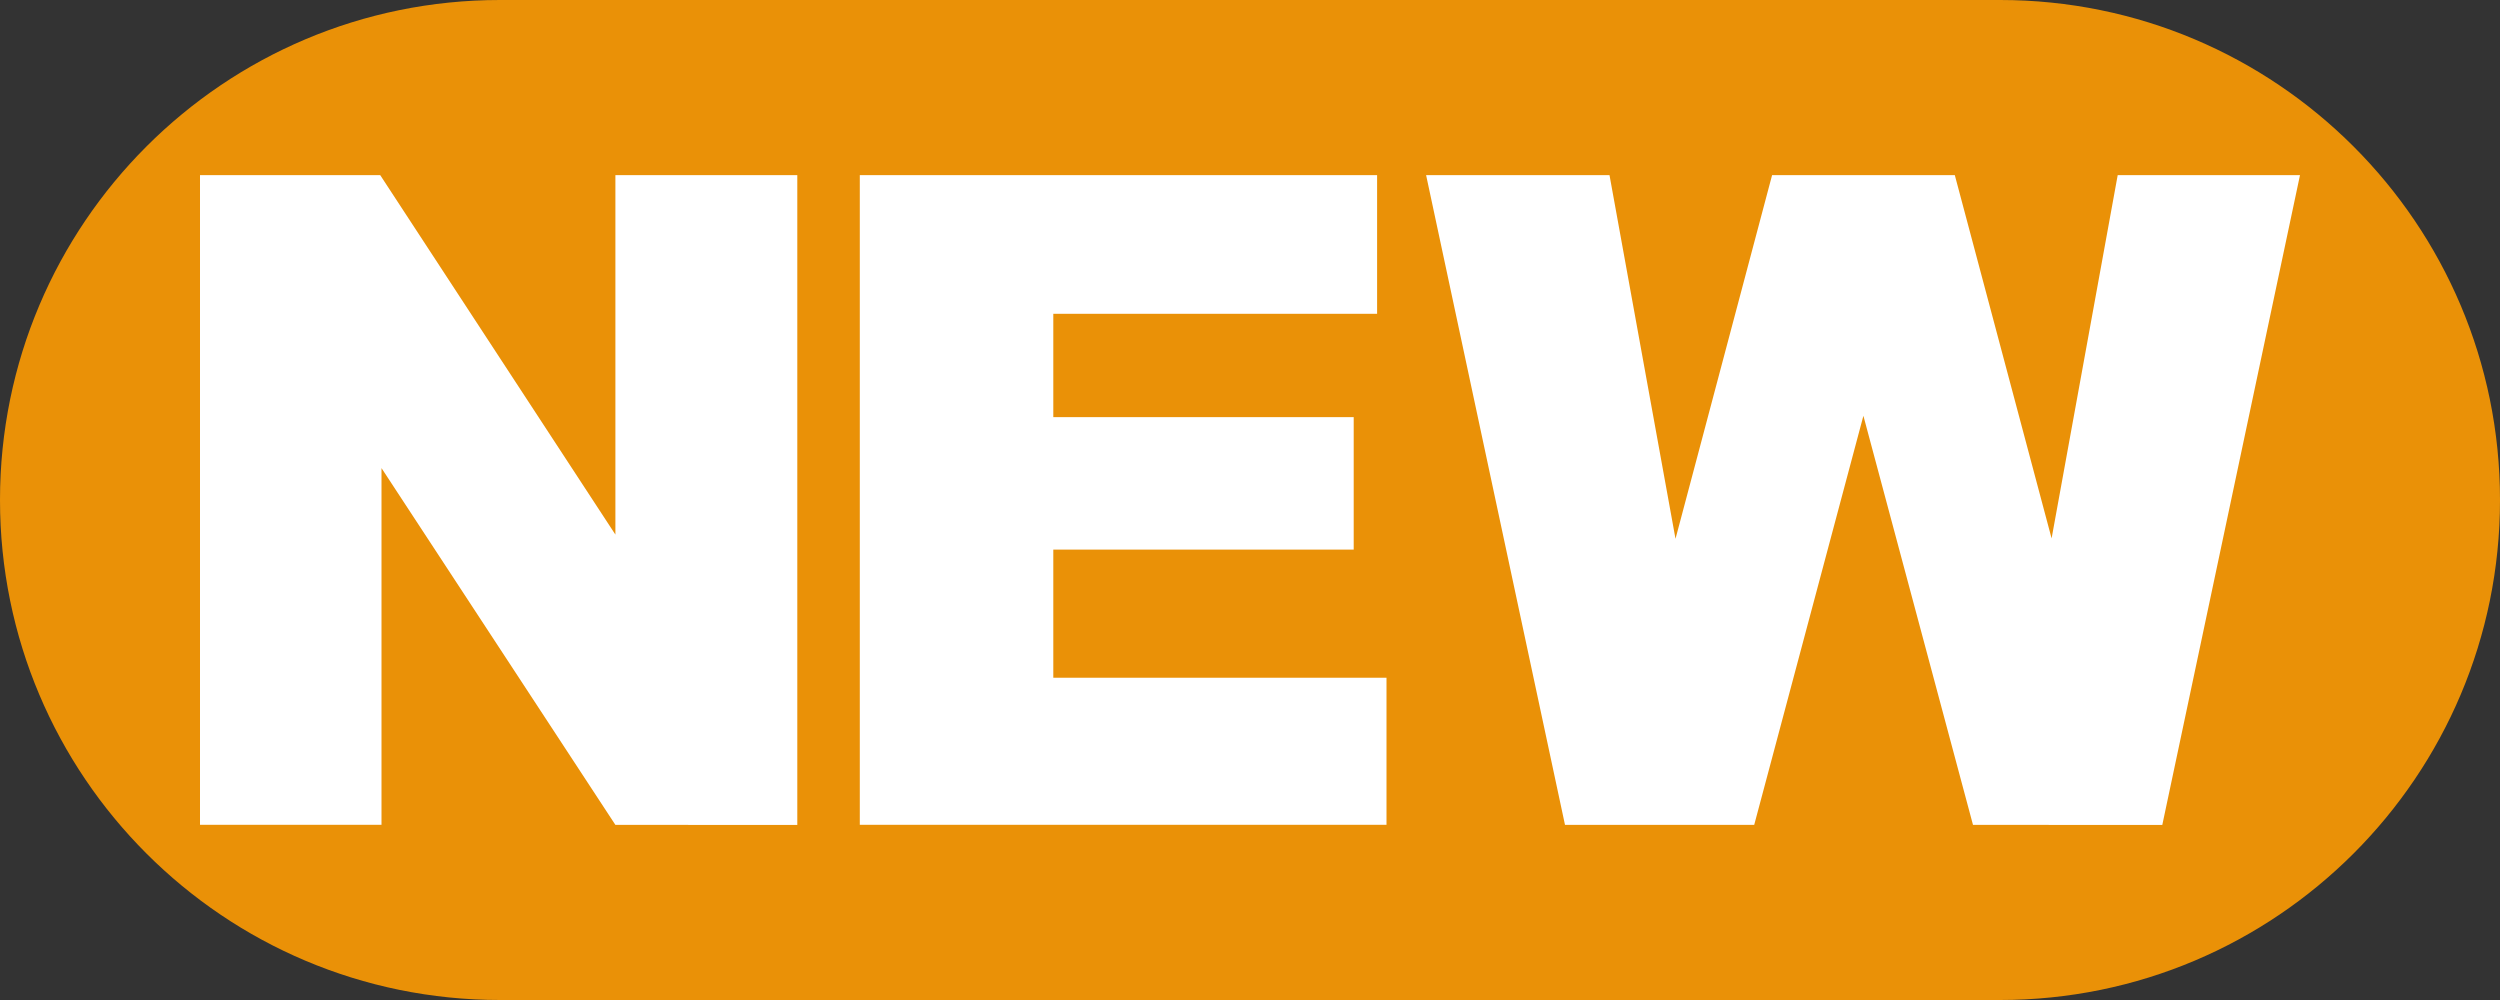<?xml version="1.0" encoding="iso-8859-1"?>
<!-- Generator: Adobe Illustrator 22.1.0, SVG Export Plug-In . SVG Version: 6.00 Build 0)  -->
<svg version="1.1" id="Layer_1" xmlns="http://www.w3.org/2000/svg" xmlns:xlink="http://www.w3.org/1999/xlink" x="0px" y="0px"
	 viewBox="0 0 25 10" style="enable-background:new 0 0 25 10;" xml:space="preserve">
<rect x="0" y="0" width="25" height="10" fill="#333333" stroke="none"/>
<g id="new-pill">
	<g>
		<path style="fill:#EA9107;" d="M20,10H5c-2.761,0-5-2.239-5-5l0,0c0-2.761,2.239-5,5-5h15c2.761,0,5,2.239,5,5l0,0
			C25,7.761,22.761,10,20,10z"/>
	</g>
	<g>
		<path style="fill:#FFFFFF;" d="M2,1.751h1.802l2.352,3.595V1.751h1.819v6.498H6.154L3.815,4.681v3.567H2V1.751z"/>
		<path style="fill:#FFFFFF;" d="M8.598,1.751h5.173v1.387h-3.238v1.033h3.004v1.325h-3.004v1.281h3.332v1.471H8.598V1.751z"/>
		<path style="fill:#FFFFFF;" d="M14.261,1.751h1.834l0.66,3.637l0.966-3.637h1.827l0.968,3.633l0.661-3.633H23l-1.377,6.498H19.73
			l-1.096-4.091l-1.092,4.091H15.65L14.261,1.751z"/>
	</g>
</g>
</svg>
